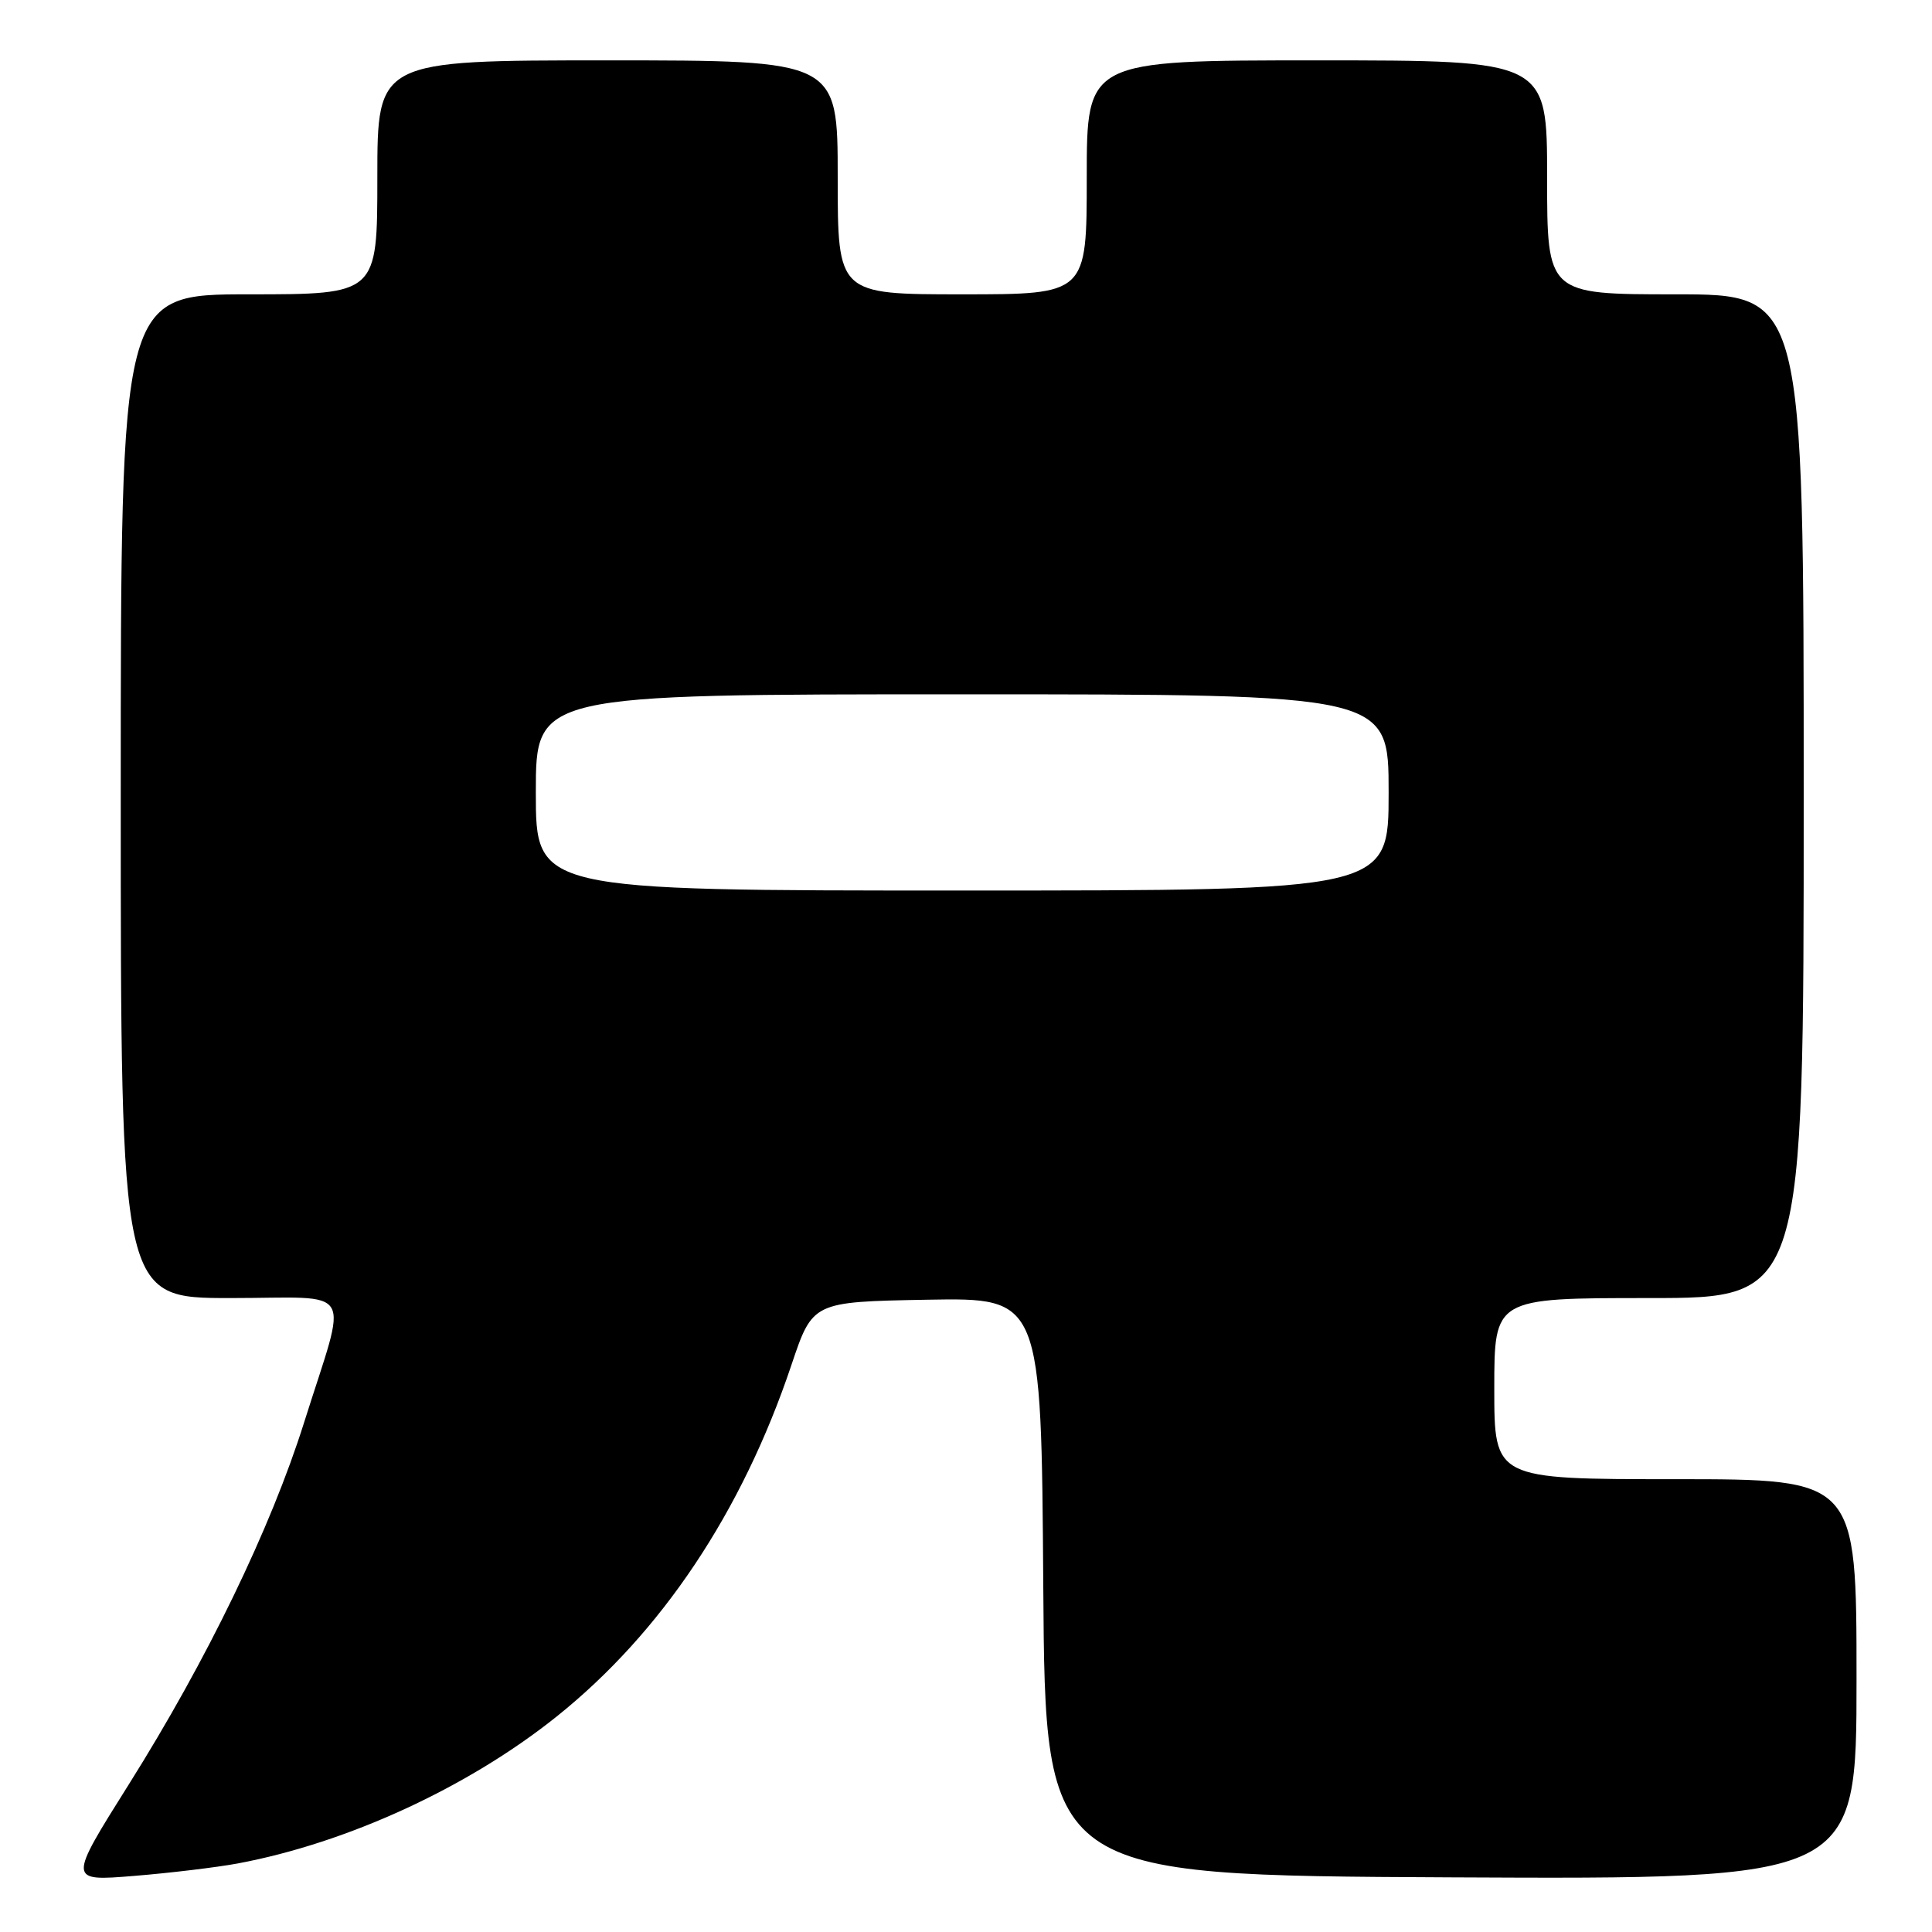 <?xml version="1.0" encoding="UTF-8" standalone="no"?>
<!DOCTYPE svg PUBLIC "-//W3C//DTD SVG 1.1//EN" "http://www.w3.org/Graphics/SVG/1.1/DTD/svg11.dtd" >
<svg xmlns="http://www.w3.org/2000/svg" xmlns:xlink="http://www.w3.org/1999/xlink" version="1.1" viewBox="0 0 256 256">
 <g >
 <path fill="currentColor"
d=" M 31.49 246.92 C 46.04 244.20 62.04 236.83 73.77 227.44 C 87.64 216.34 98.33 200.34 104.87 180.86 C 107.68 172.50 107.68 172.50 122.83 172.22 C 137.98 171.95 137.98 171.95 138.24 210.22 C 138.50 248.50 138.50 248.50 192.25 248.76 C 246.00 249.02 246.00 249.02 246.00 222.51 C 246.00 196.00 246.00 196.00 222.00 196.00 C 198.00 196.00 198.00 196.00 198.00 184.00 C 198.00 172.00 198.00 172.00 218.50 172.00 C 239.00 172.00 239.00 172.00 239.00 105.50 C 239.00 39.00 239.00 39.00 222.00 39.00 C 205.00 39.00 205.00 39.00 205.00 23.50 C 205.00 8.00 205.00 8.00 174.50 8.00 C 144.00 8.00 144.00 8.00 144.00 23.50 C 144.00 39.00 144.00 39.00 127.50 39.00 C 111.00 39.00 111.00 39.00 111.00 23.50 C 111.00 8.00 111.00 8.00 80.50 8.00 C 50.00 8.00 50.00 8.00 50.00 23.50 C 50.00 39.00 50.00 39.00 33.00 39.00 C 16.00 39.00 16.00 39.00 16.00 105.50 C 16.00 172.00 16.00 172.00 30.52 172.00 C 47.34 172.00 46.13 169.96 40.29 188.50 C 35.88 202.50 27.42 219.97 17.10 236.39 C 9.00 249.28 9.00 249.28 17.74 248.57 C 22.55 248.18 28.74 247.43 31.49 246.92 Z  M 71.00 105.00 C 71.00 92.00 71.00 92.00 127.50 92.00 C 184.00 92.00 184.00 92.00 184.00 105.00 C 184.00 118.00 184.00 118.00 127.50 118.00 C 71.00 118.00 71.00 118.00 71.00 105.00 Z "/>
</g>
</svg>